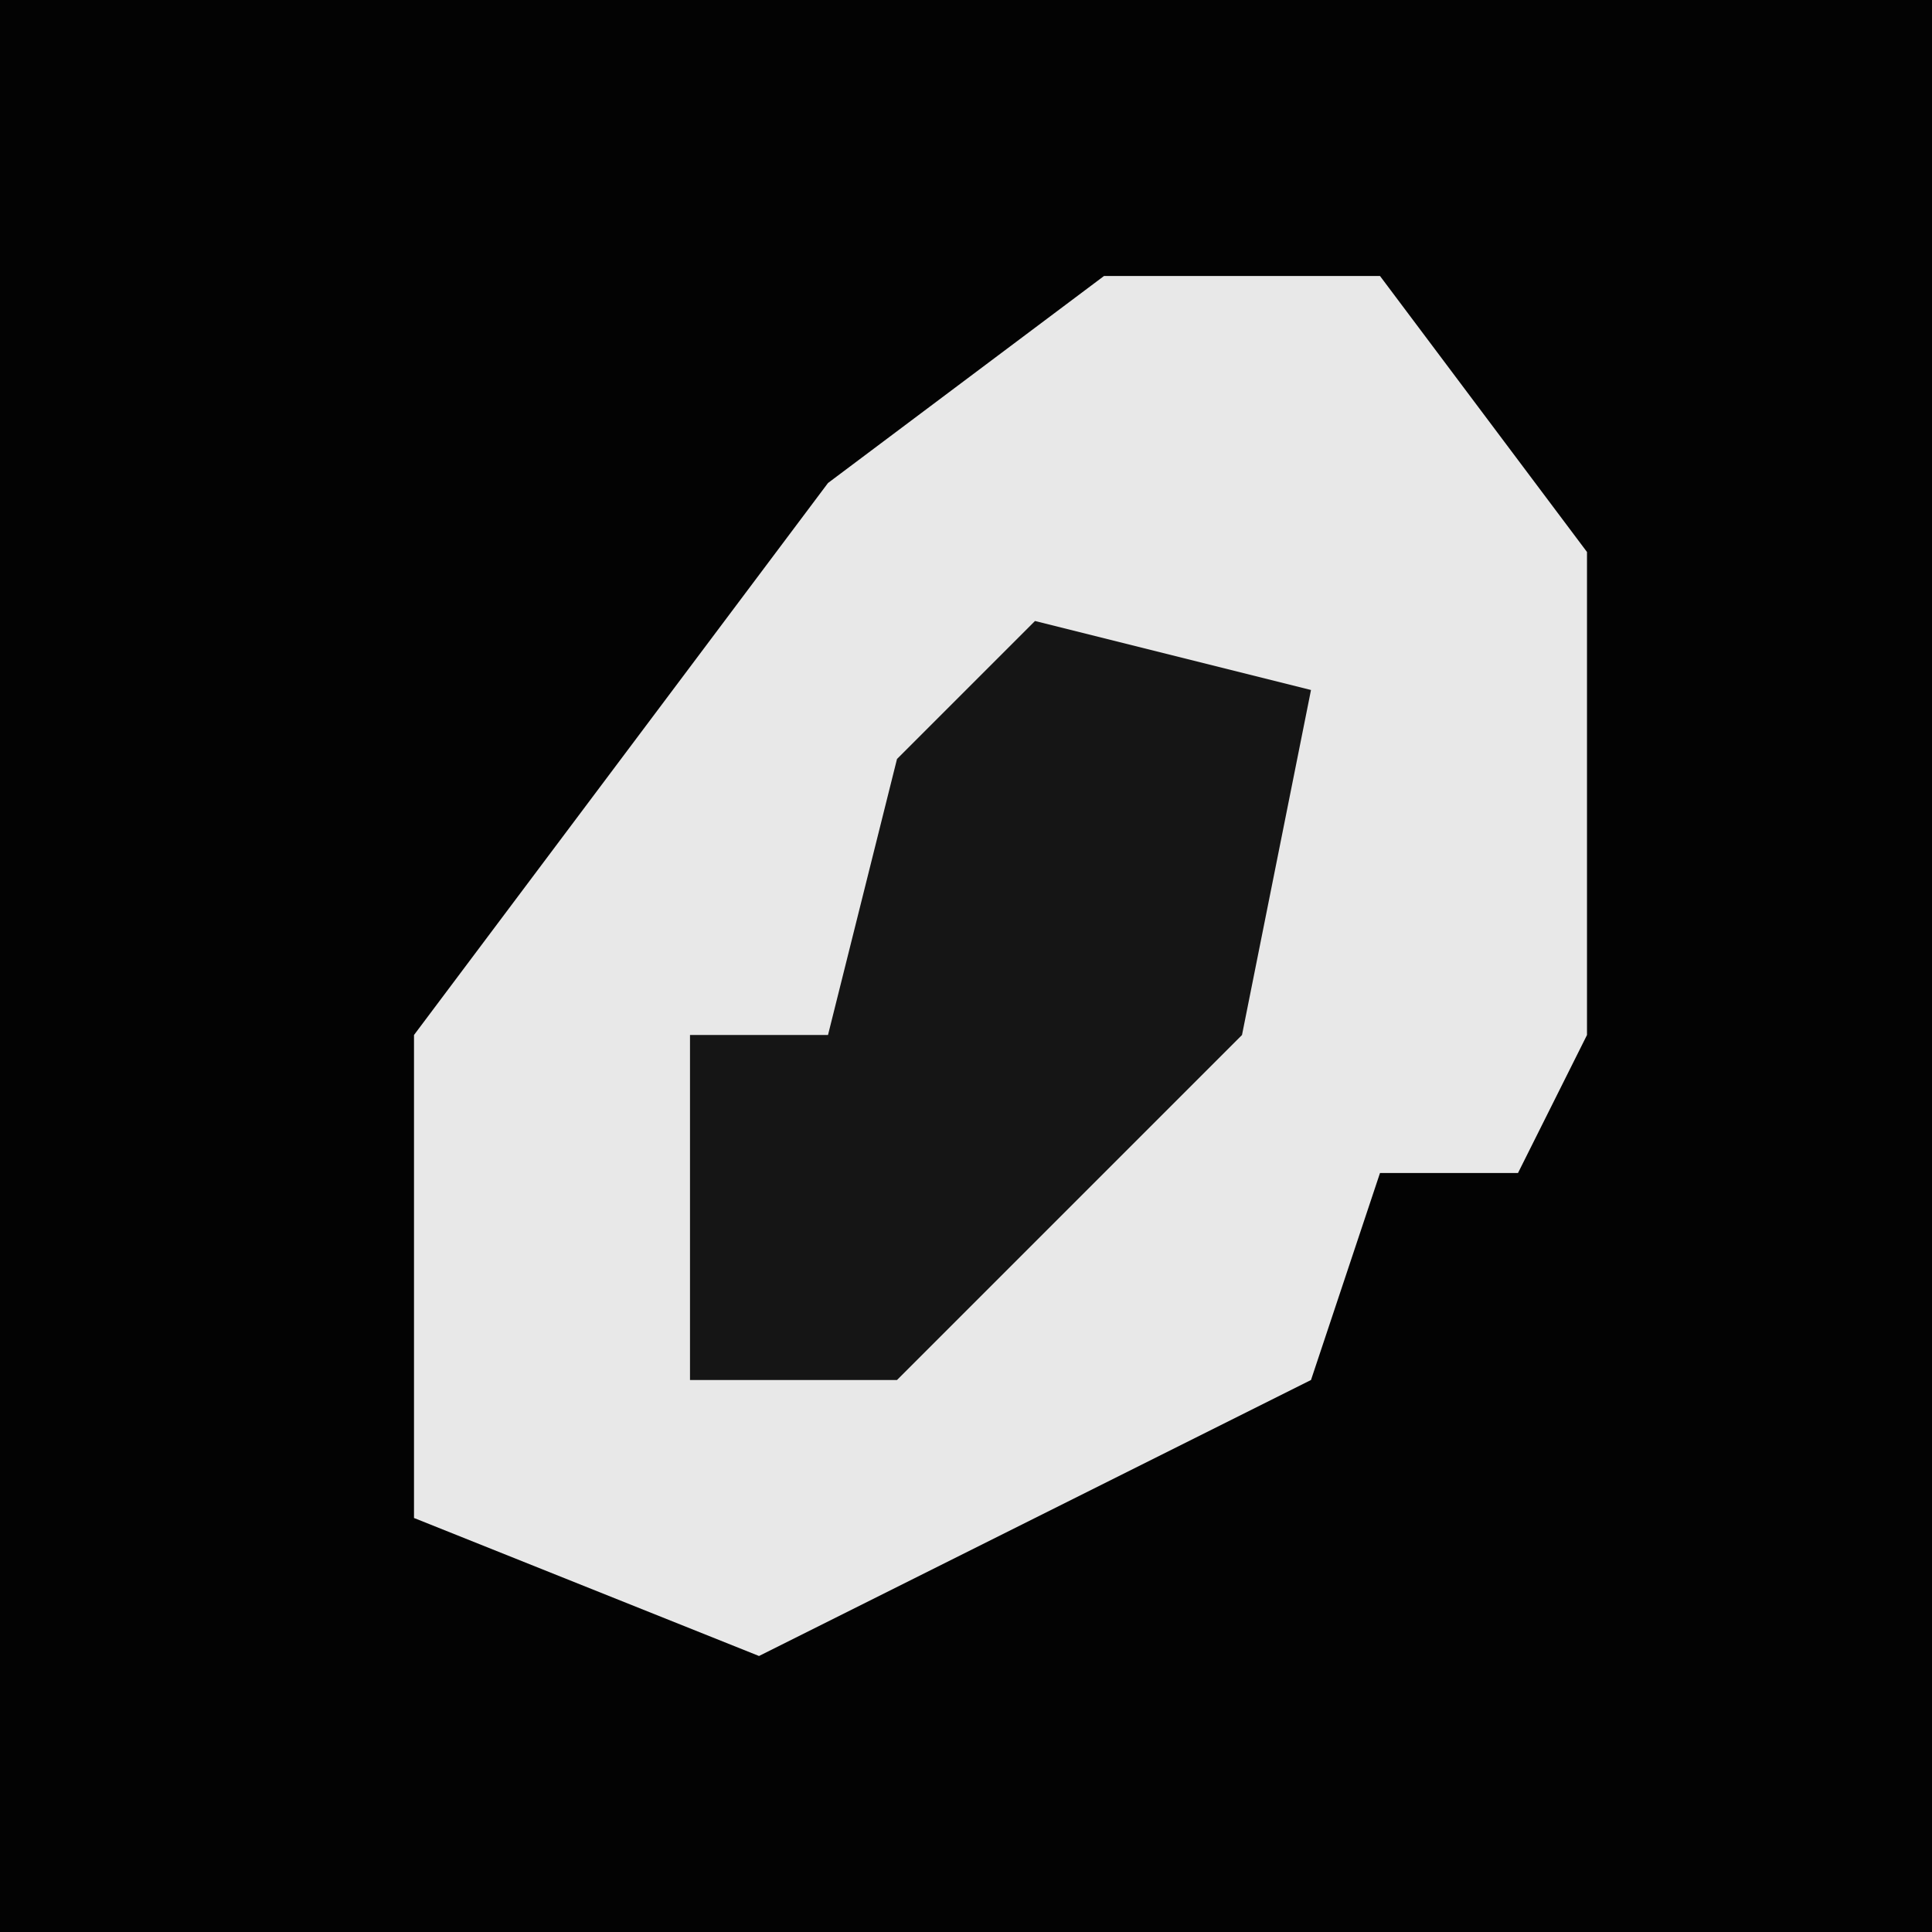 <?xml version="1.0" encoding="UTF-8"?>
<svg version="1.1" xmlns="http://www.w3.org/2000/svg" width="28" height="28">
<path d="M0,0 L28,0 L28,28 L0,28 Z " fill="#030303" transform="translate(0,0)"/>
<path d="M0,0 L4,0 L7,4 L7,11 L6,13 L4,13 L3,16 L-5,20 L-10,18 L-10,11 L-4,3 Z " fill="#E8E8E8" transform="translate(16,4)"/>
<path d="M0,0 L4,1 L3,6 L-2,11 L-5,11 L-5,6 L-3,6 L-2,2 Z " fill="#151515" transform="translate(15,9)"/>
</svg>
